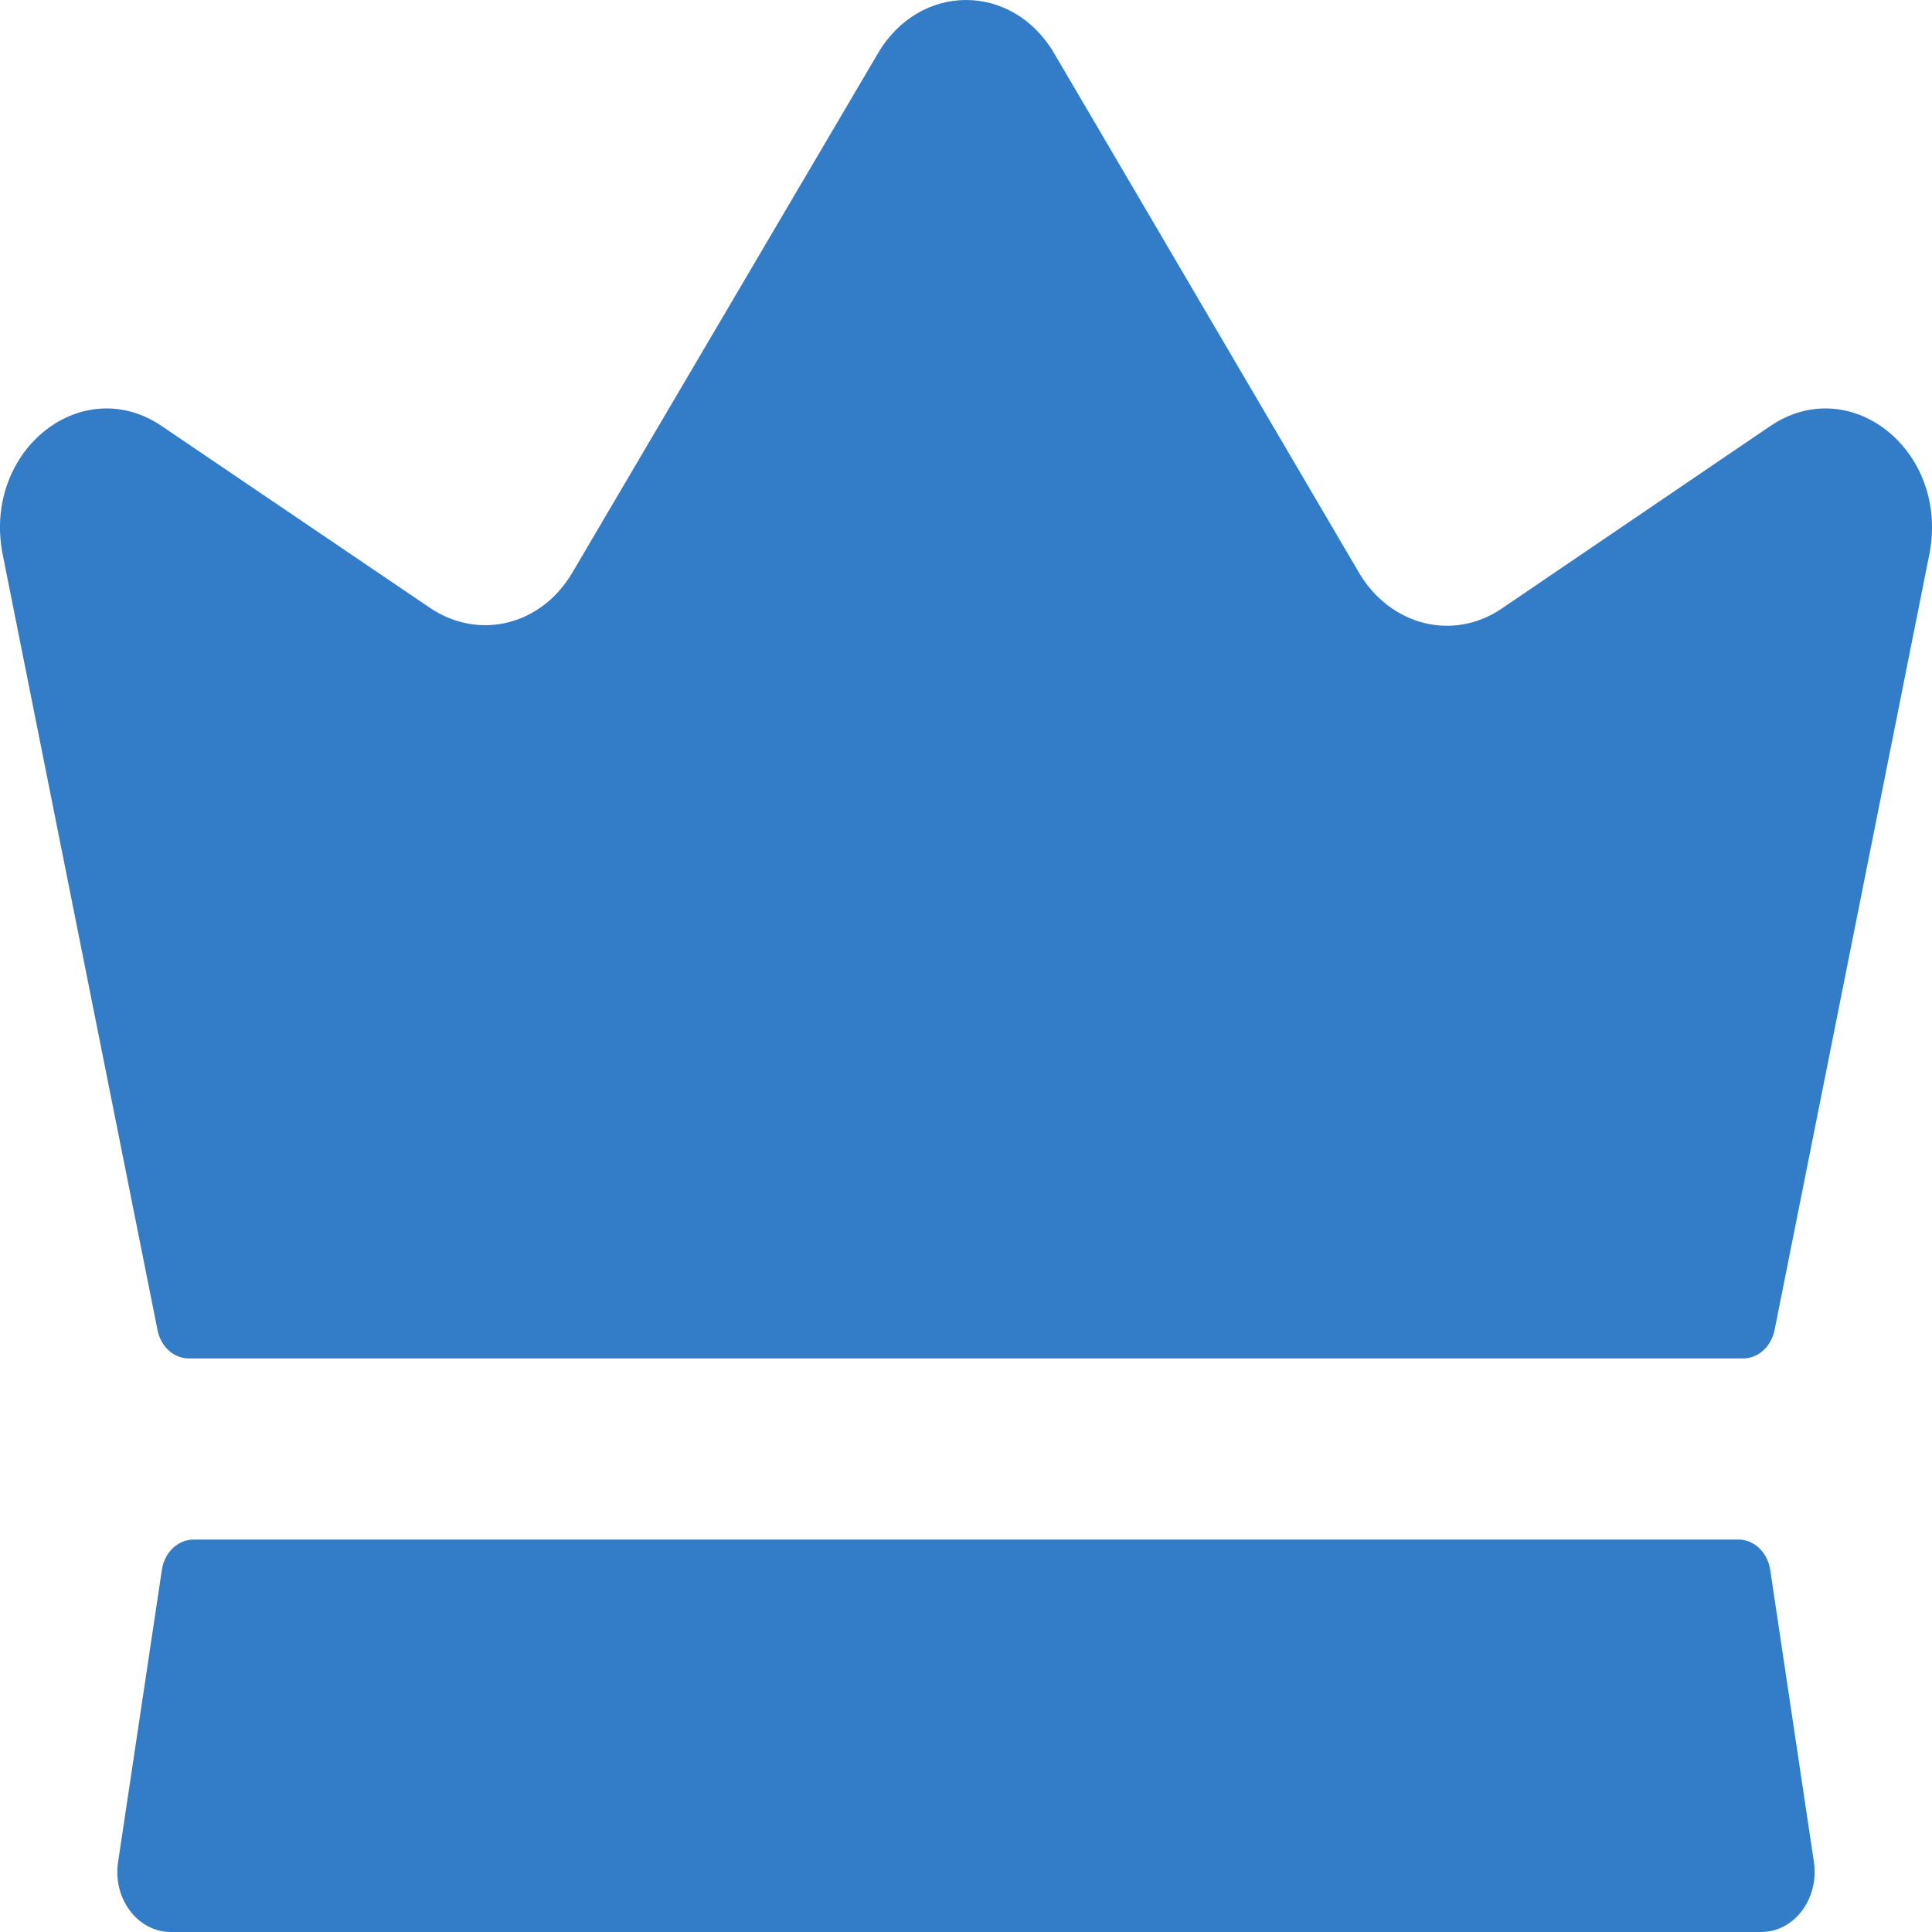 <svg width="24" height="24" viewBox="0 0 24 24" fill="none" xmlns="http://www.w3.org/2000/svg">
<path d="M22.533 23.13C22.601 23.584 22.289 24 21.879 24H2.121C1.71 24 1.398 23.584 1.467 23.13L2.011 19.5C2.043 19.284 2.21 19.125 2.406 19.125H21.596C21.79 19.125 21.957 19.284 21.99 19.5L22.533 23.13ZM21.986 5.296L18.653 7.561C18.05 7.97 17.268 7.772 16.88 7.111L13.095 0.662C12.577 -0.22 11.427 -0.221 10.907 0.661L7.12 7.096C6.734 7.771 5.947 7.965 5.334 7.546L2.014 5.296C1.027 4.621 -0.199 5.581 0.027 6.856L1.957 16.524C1.998 16.73 2.159 16.875 2.347 16.875H21.653C21.839 16.875 22.002 16.73 22.044 16.524L23.973 6.856C24.199 5.581 22.973 4.621 21.986 5.296Z" fill="#327CC8"/>
</svg>
